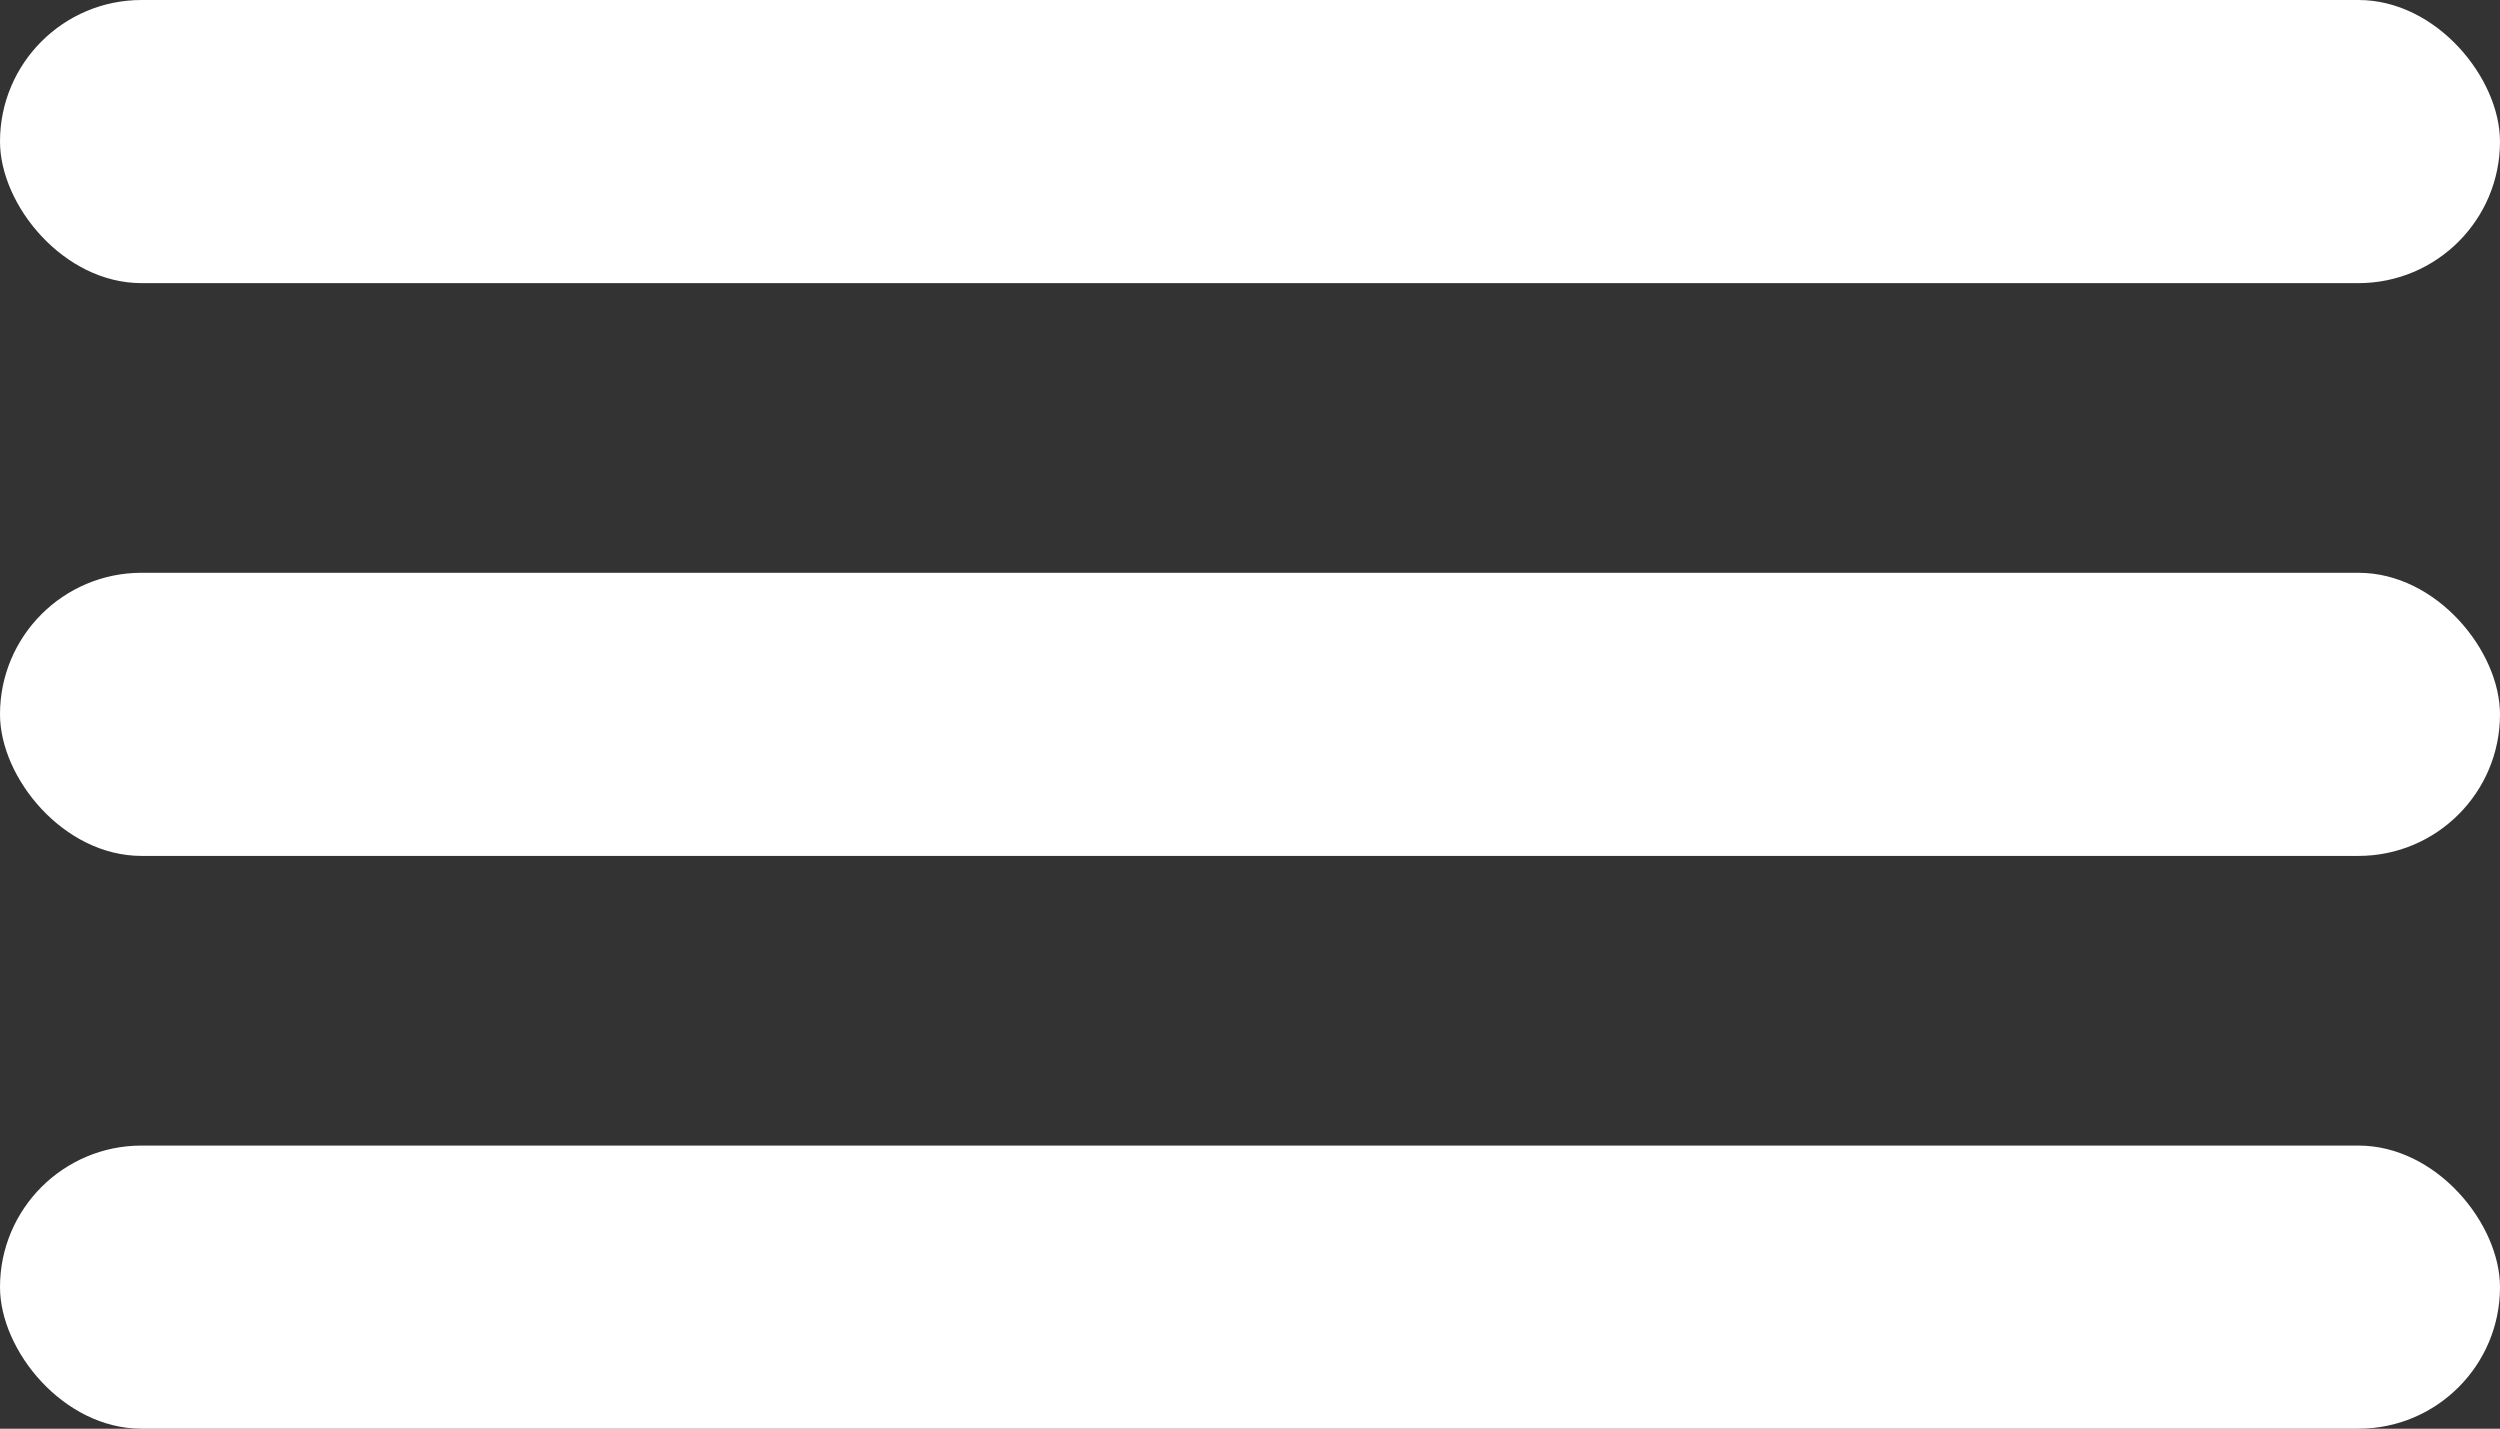 <svg xmlns="http://www.w3.org/2000/svg" width="26.489" height="15.138" viewBox="0 0 26.489 15.138">
  <rect x="0" y="0" width="26.489" height="15.138" fill="#333333" stroke="none"/>
  <g id="Grupo_64" data-name="Grupo 64" transform="translate(-25 -22)">
    <g id="Grupo_63" data-name="Grupo 63" transform="translate(-51.582 -287.54)">
      <rect id="Retângulo_80" data-name="Retângulo 80" width="26.489" height="3" rx="1.5" transform="translate(76.582 309.54)" fill="#fff"/>
      <rect id="Retângulo_81" data-name="Retângulo 81" width="26.489" height="3" rx="1.5" transform="translate(76.582 315.609)" fill="#fff"/>
      <rect id="Retângulo_82" data-name="Retângulo 82" width="26.489" height="3" rx="1.5" transform="translate(76.582 321.678)" fill="#fff"/>
    </g>
  </g>
</svg>
